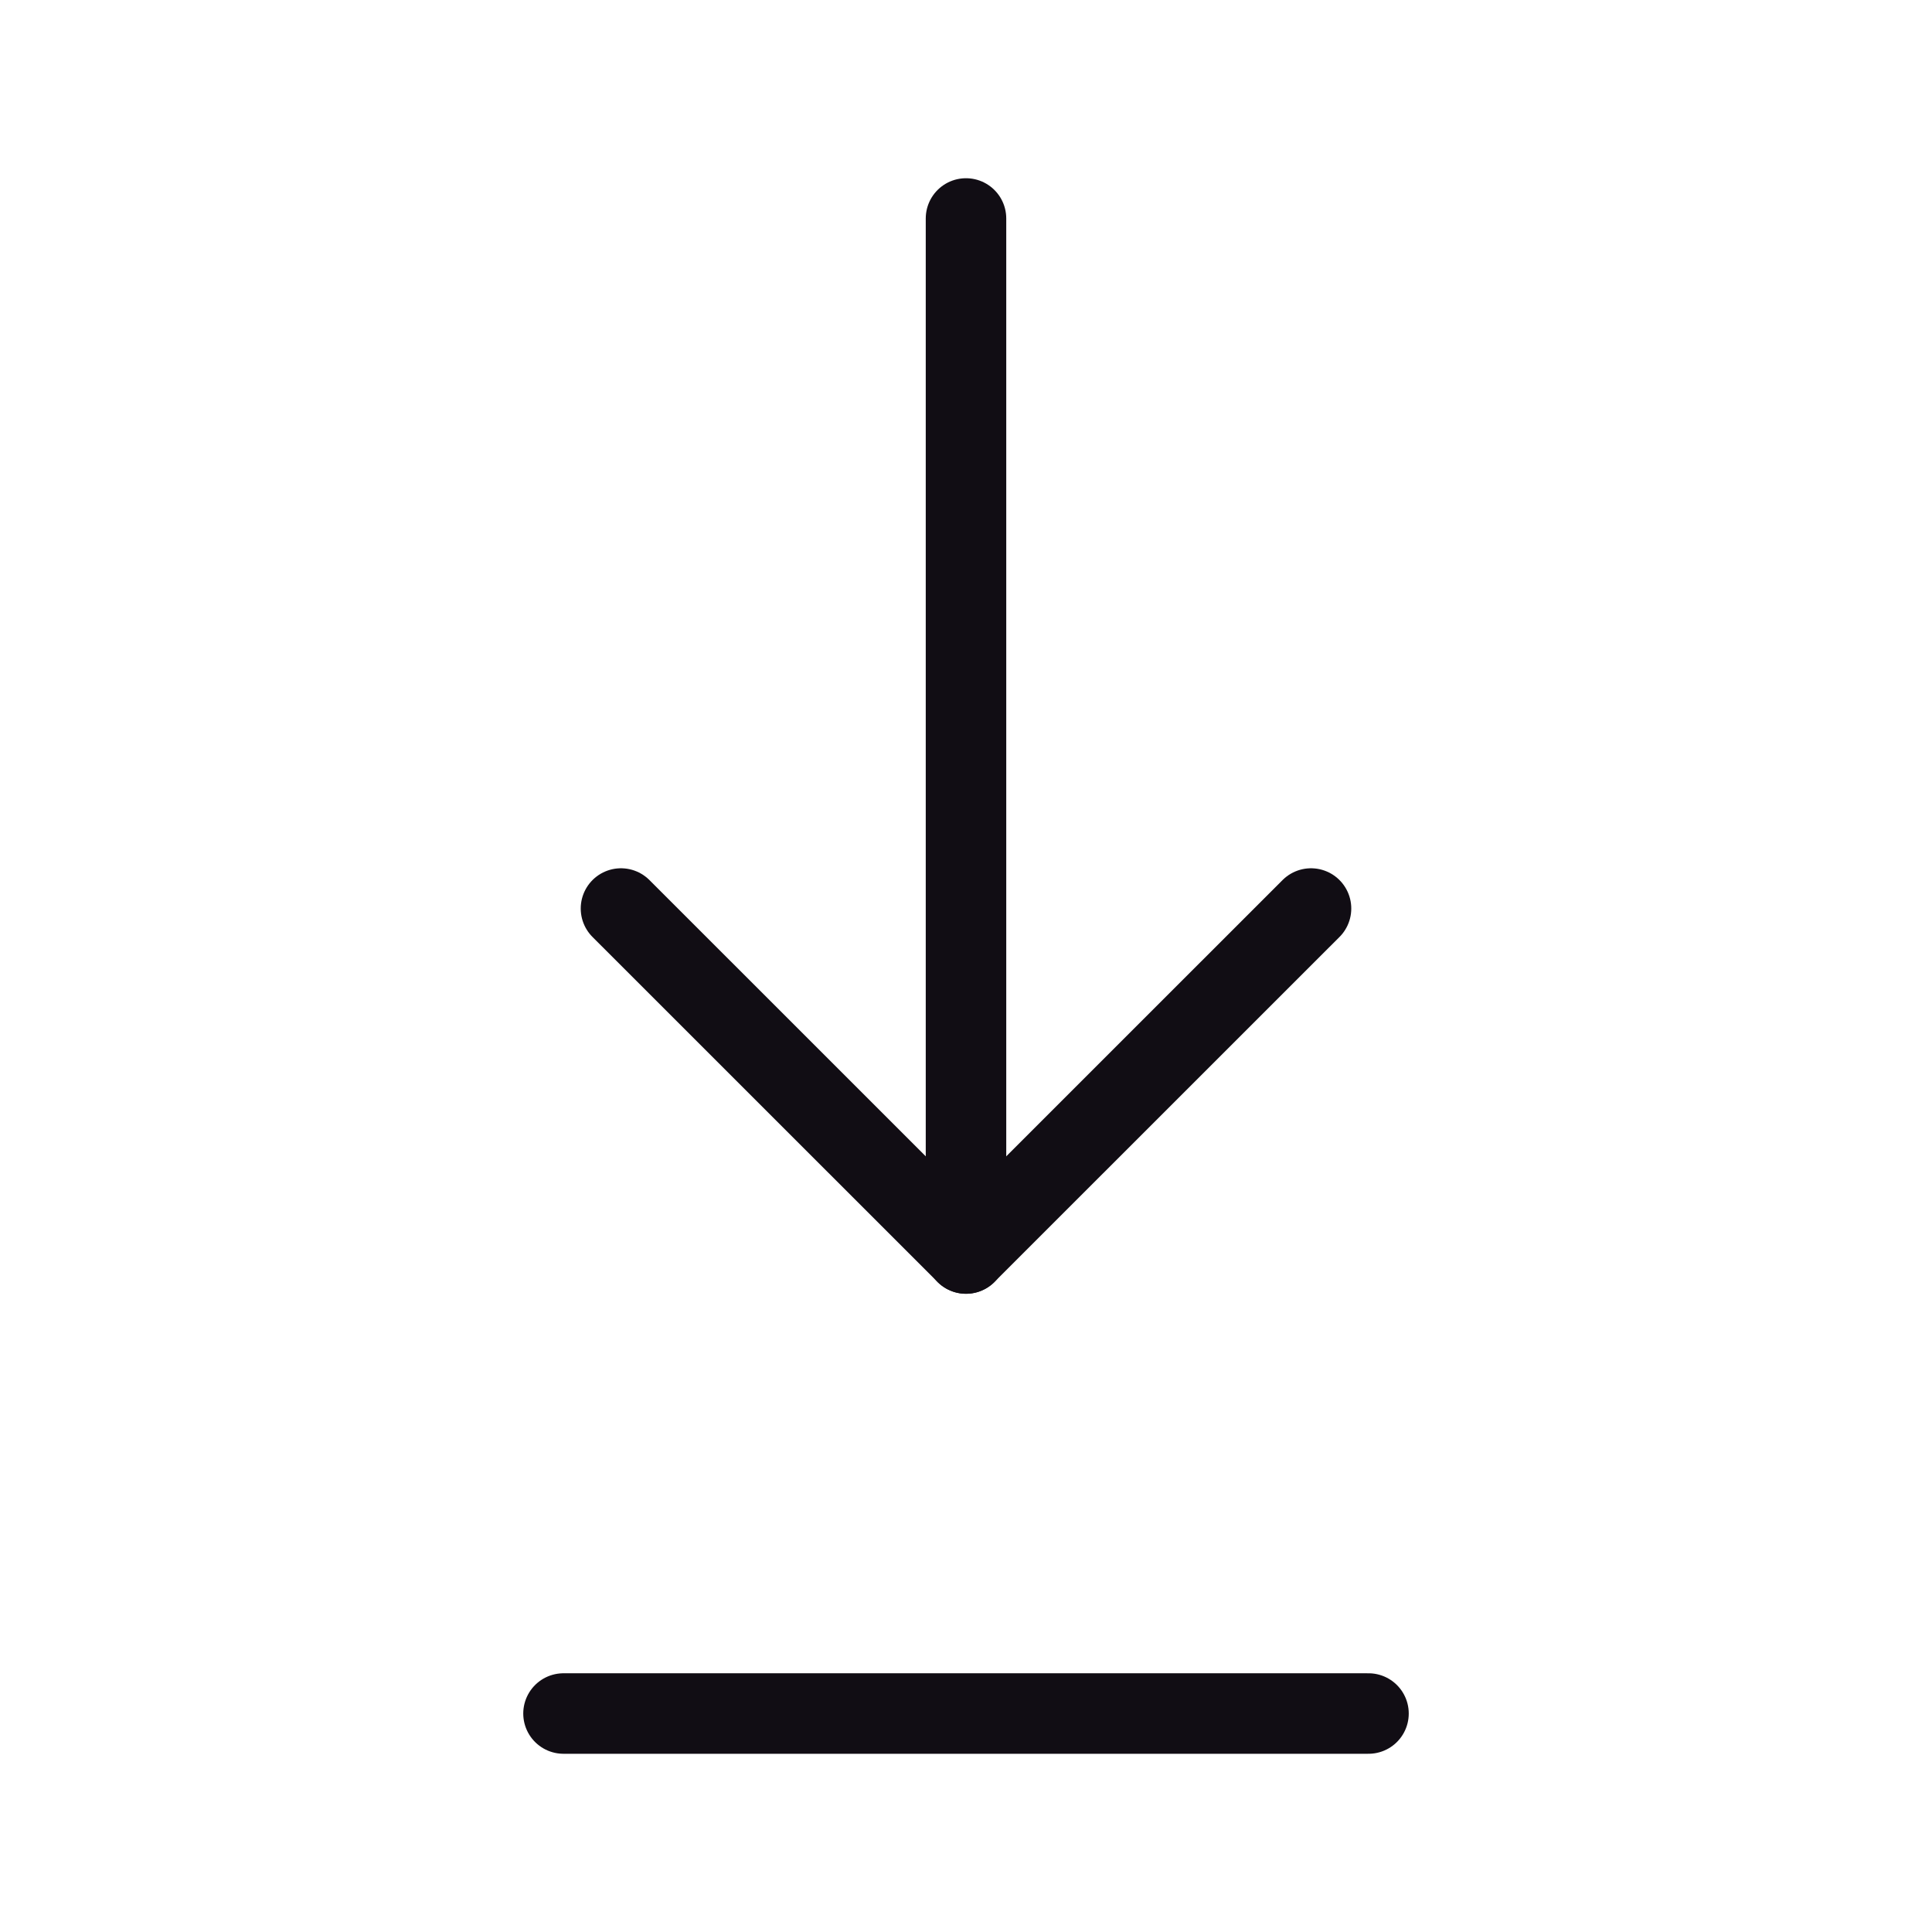 <svg width="24" height="24" viewBox="0 0 24 24" fill="none" xmlns="http://www.w3.org/2000/svg">
<path d="M7.714 11.286L12 15.571L16.286 11.286" stroke="#110D14" stroke-linecap="round" stroke-linejoin="round"/>
<path d="M12 2.714V15.572" stroke="#110D14" stroke-linecap="round" stroke-linejoin="round"/>
<path d="M7 21.286H17" stroke="#110D14" stroke-linecap="round" stroke-linejoin="round"/>
</svg>
